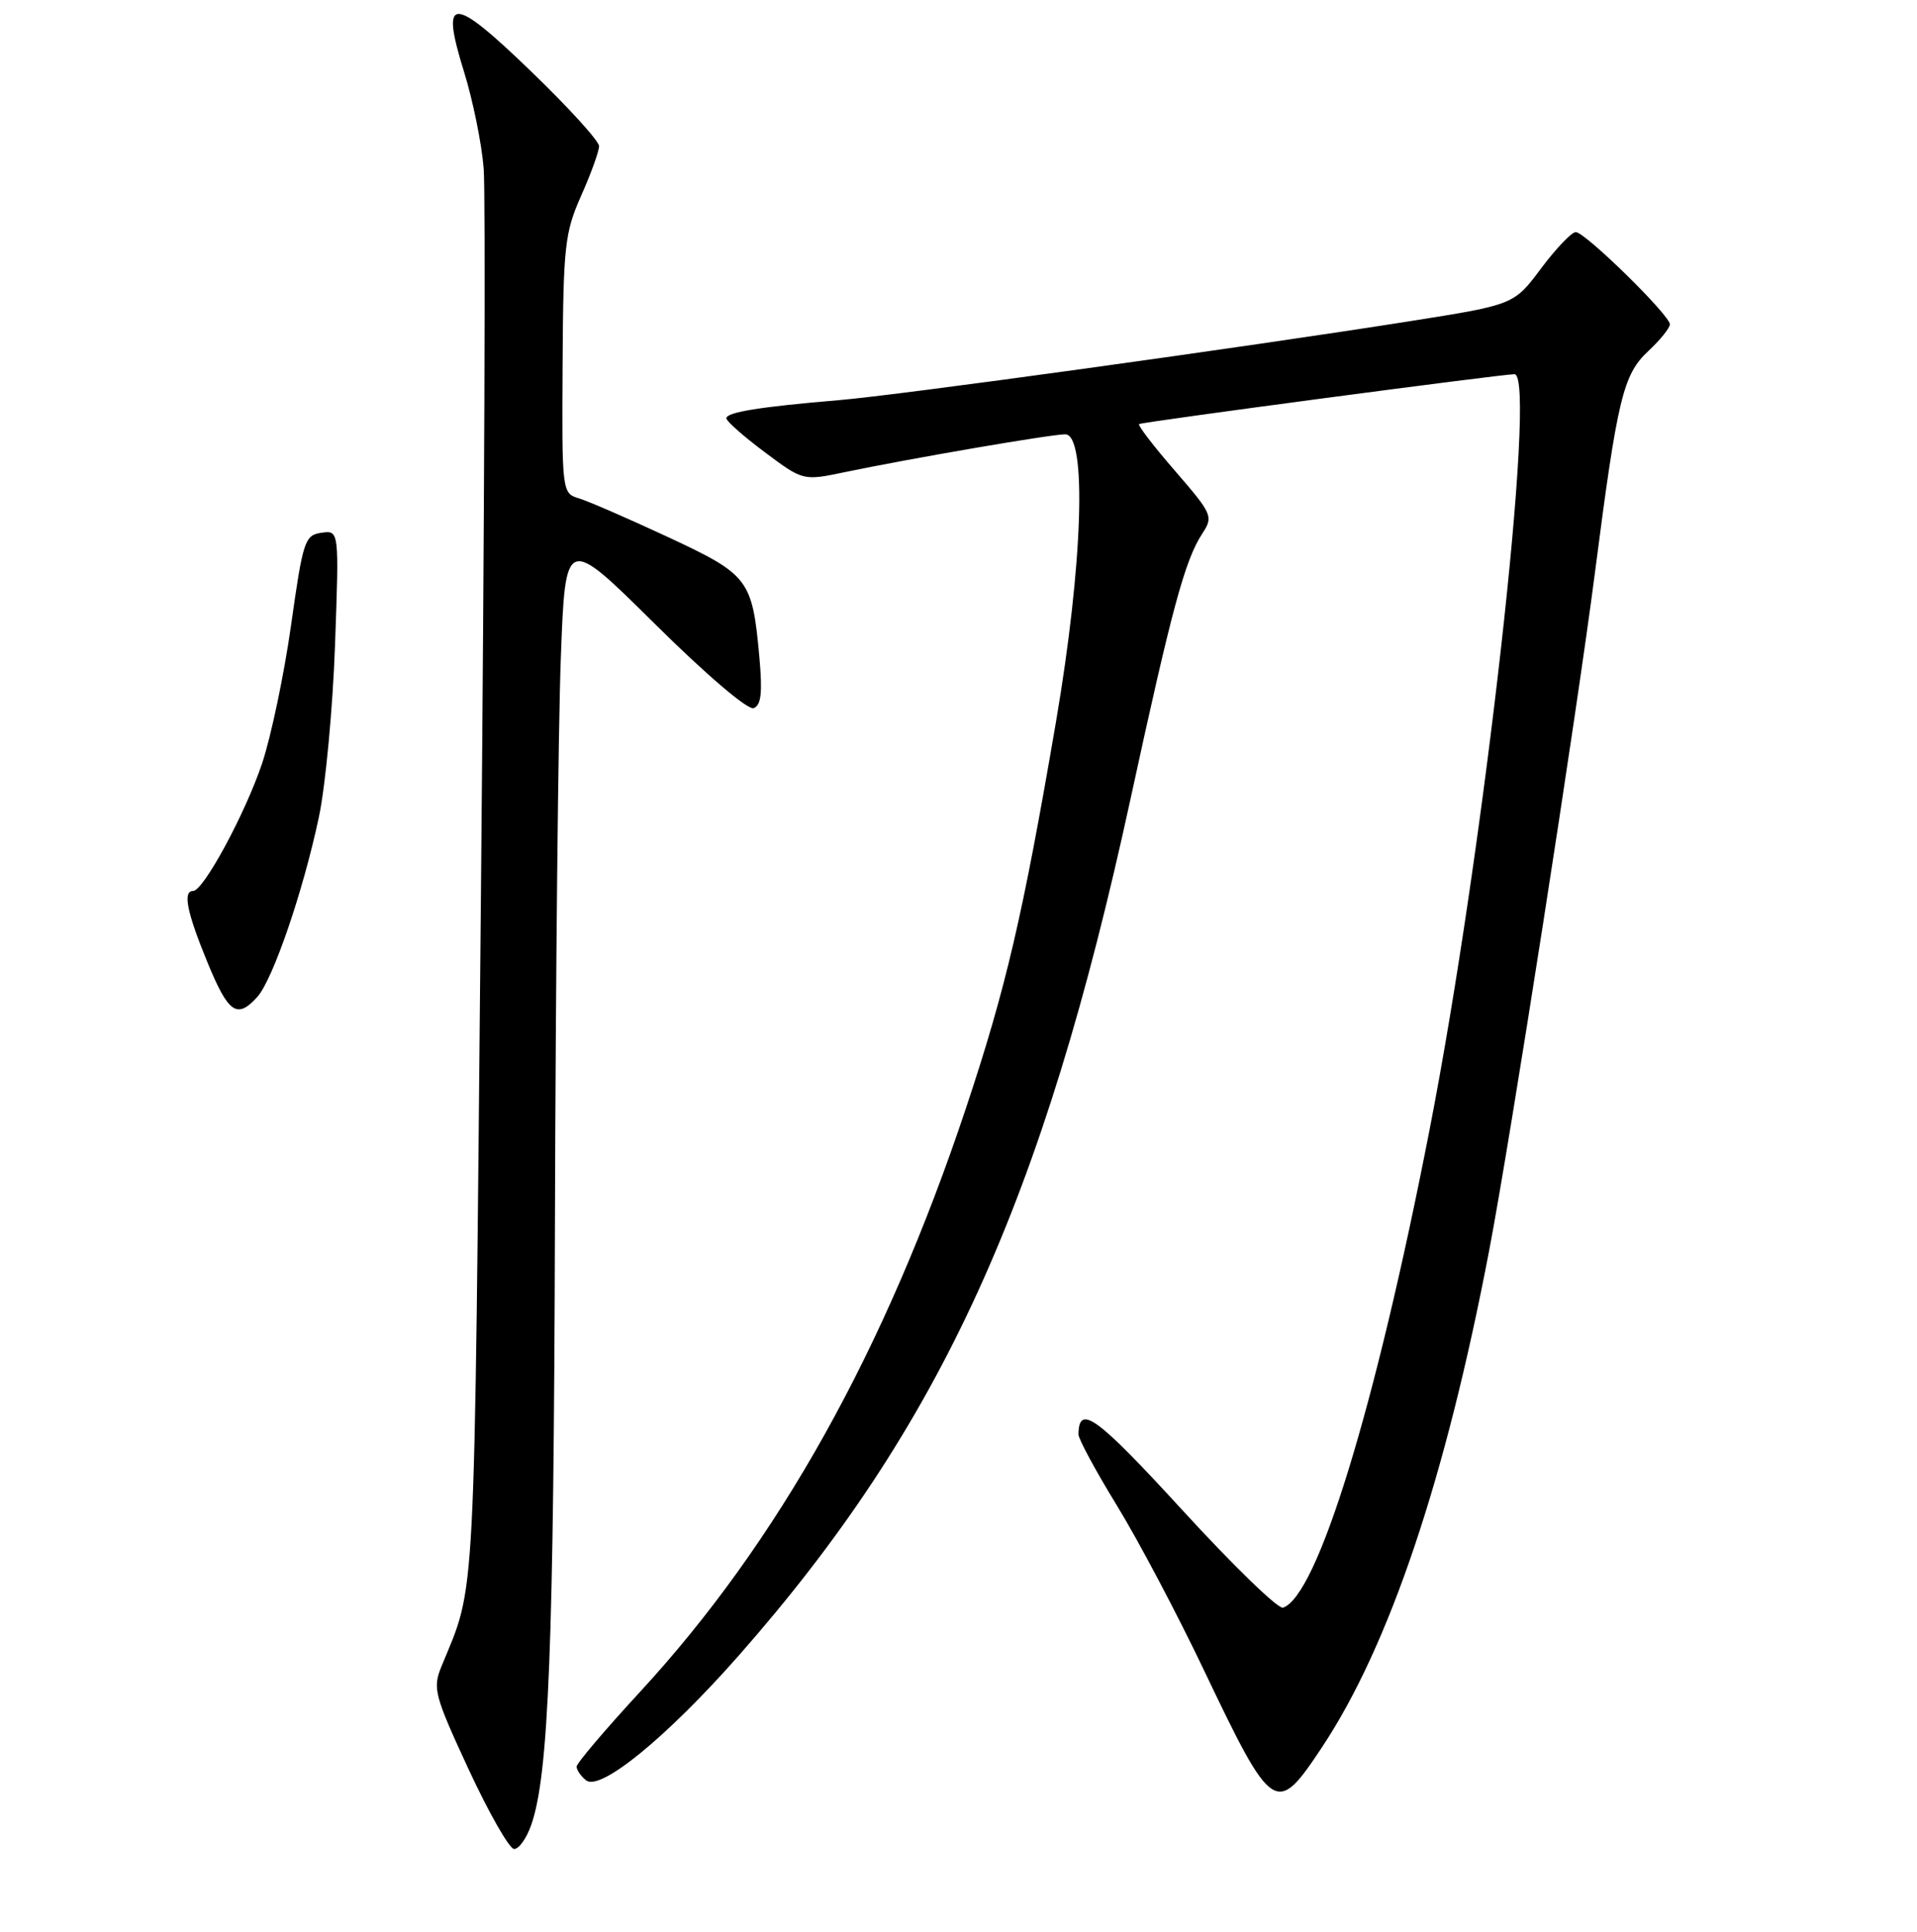 <?xml version="1.0" encoding="UTF-8" standalone="no"?>
<!DOCTYPE svg PUBLIC "-//W3C//DTD SVG 1.1//EN" "http://www.w3.org/Graphics/SVG/1.1/DTD/svg11.dtd" >
<svg xmlns="http://www.w3.org/2000/svg" xmlns:xlink="http://www.w3.org/1999/xlink" version="1.1" viewBox="0 0 256 258">
 <g >
 <path fill="currentColor"
d=" M 70.94 243.75 C 73.28 237.09 73.95 219.99 74.11 163.00 C 74.20 130.82 74.55 97.08 74.89 88.00 C 75.50 71.50 75.50 71.50 87.41 83.29 C 94.32 90.14 99.88 94.88 100.65 94.58 C 101.65 94.20 101.83 92.50 101.41 87.79 C 100.46 77.35 100.02 76.78 89.18 71.72 C 83.85 69.24 78.49 66.91 77.27 66.55 C 75.06 65.88 75.03 65.65 75.13 48.69 C 75.22 32.86 75.42 31.08 77.61 26.13 C 78.93 23.18 80.00 20.20 80.00 19.52 C 80.00 18.84 75.91 14.34 70.92 9.53 C 60.29 -0.72 58.77 -0.70 61.98 9.63 C 63.15 13.41 64.33 19.20 64.59 22.50 C 64.86 25.80 64.69 69.67 64.22 120.00 C 63.31 216.84 63.59 211.24 58.94 222.61 C 57.76 225.50 58.01 226.45 62.58 236.32 C 65.29 242.16 68.02 246.94 68.65 246.96 C 69.29 246.98 70.32 245.54 70.94 243.75 Z  M 176.53 233.39 C 185.53 219.84 193.06 197.45 198.87 167.00 C 201.69 152.25 210.52 95.64 212.99 76.50 C 216.00 53.16 216.75 50.03 220.12 46.89 C 221.70 45.41 223.00 43.80 223.00 43.32 C 223.00 42.10 211.68 31.00 210.43 31.00 C 209.88 31.00 207.80 33.18 205.80 35.85 C 202.18 40.70 202.18 40.70 188.34 42.89 C 165.87 46.44 120.10 52.77 112.00 53.45 C 101.50 54.33 97.00 55.06 97.00 55.87 C 97.00 56.26 99.31 58.29 102.13 60.40 C 107.25 64.23 107.25 64.23 112.88 63.05 C 121.77 61.20 140.33 58.01 142.25 58.01 C 145.18 58.00 144.62 75.32 141.01 96.46 C 136.58 122.35 134.35 131.93 129.00 148.00 C 118.22 180.35 103.94 205.94 85.45 226.00 C 80.80 231.04 77.00 235.52 77.00 235.96 C 77.00 236.40 77.56 237.22 78.25 237.78 C 80.13 239.33 89.04 232.05 98.72 221.05 C 125.62 190.47 139.29 160.54 150.99 106.63 C 156.50 81.24 158.24 74.81 160.56 71.26 C 162.05 68.99 161.91 68.67 156.93 62.91 C 154.07 59.62 151.91 56.80 152.12 56.64 C 152.49 56.36 200.78 49.95 202.25 49.98 C 205.32 50.06 198.17 113.69 190.90 150.93 C 183.68 187.95 175.93 213.22 171.33 214.73 C 170.69 214.94 164.62 209.05 157.84 201.64 C 146.43 189.19 144.07 187.47 144.02 191.58 C 144.01 192.18 146.32 196.46 149.15 201.08 C 151.99 205.71 157.20 215.57 160.74 223.00 C 169.97 242.35 170.40 242.63 176.53 233.39 Z  M 34.35 133.17 C 36.44 130.86 40.49 119.03 42.59 109.11 C 43.47 104.92 44.44 94.60 44.74 86.16 C 45.29 70.82 45.29 70.82 42.92 71.16 C 40.70 71.48 40.46 72.21 38.87 83.50 C 37.94 90.10 36.19 98.42 34.99 102.00 C 32.71 108.75 27.16 119.00 25.79 119.00 C 24.38 119.00 24.95 121.83 27.68 128.48 C 30.50 135.35 31.64 136.15 34.35 133.17 Z "/>
</g>
</svg>